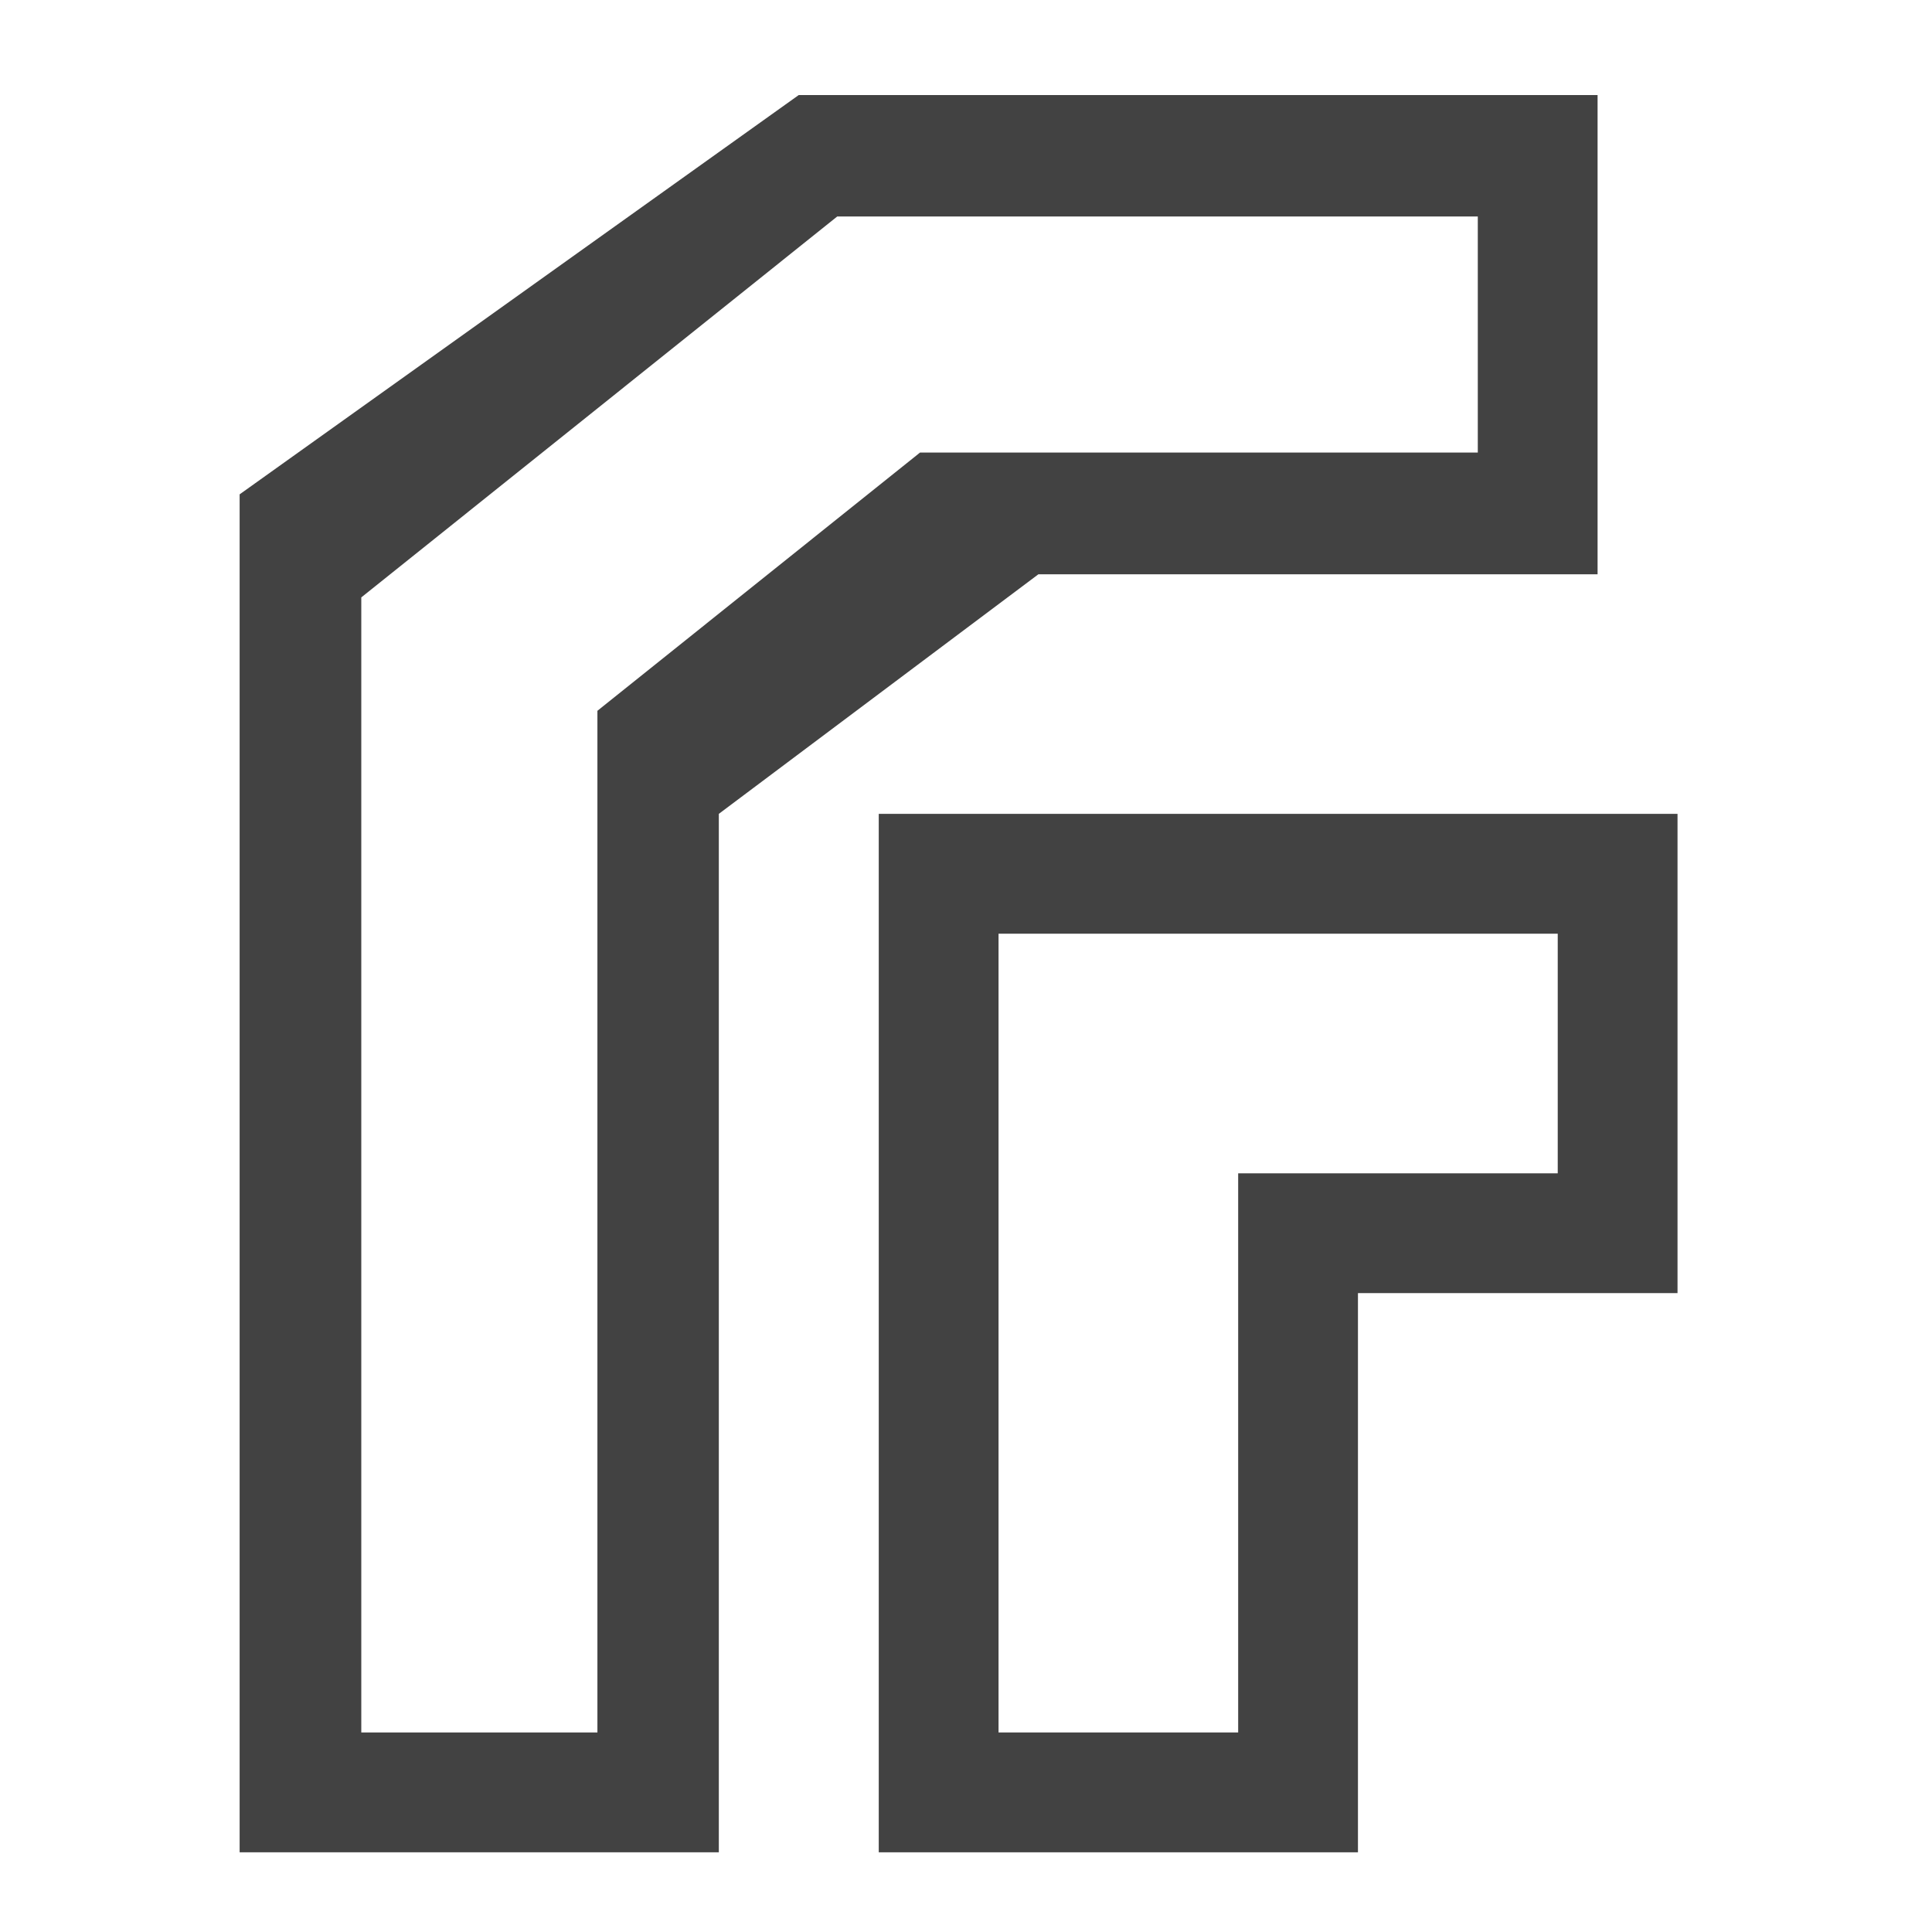 <?xml version="1.0" encoding="UTF-8"?>
<svg xmlns="http://www.w3.org/2000/svg" xmlns:xlink="http://www.w3.org/1999/xlink" width="32pt" height="32pt" viewBox="0 0 32 32" version="1.1">
<g id="surface1">
<path style=" stroke:none;fill-rule:nonzero;fill:rgb(25.882%,25.882%,25.882%);fill-opacity:1;" d="M 14.555 13.48 L 14.555 30.68 L 22.492 30.68 L 22.492 21.418 L 27.785 21.418 L 27.785 13.48 Z M 16.539 15.465 L 25.801 15.465 L 25.801 19.434 L 20.508 19.434 L 20.508 28.695 L 16.539 28.695 Z M 16.539 15.465 "/>
<path style=" stroke:none;fill-rule:evenodd;fill:rgb(25.882%,25.882%,25.882%);fill-opacity:1;" d="M 13.23 1.574 L 3.969 8.188 L 3.969 30.68 L 11.906 30.68 L 11.906 13.48 L 17.199 9.512 L 26.461 9.512 L 26.461 1.574 Z M 13.867 3.586 L 24.477 3.586 L 24.477 7.496 L 15.238 7.496 L 9.895 11.773 L 9.895 28.695 L 5.984 28.695 L 5.984 9.895 Z M 13.867 3.586 "/>
</g>
</svg>

